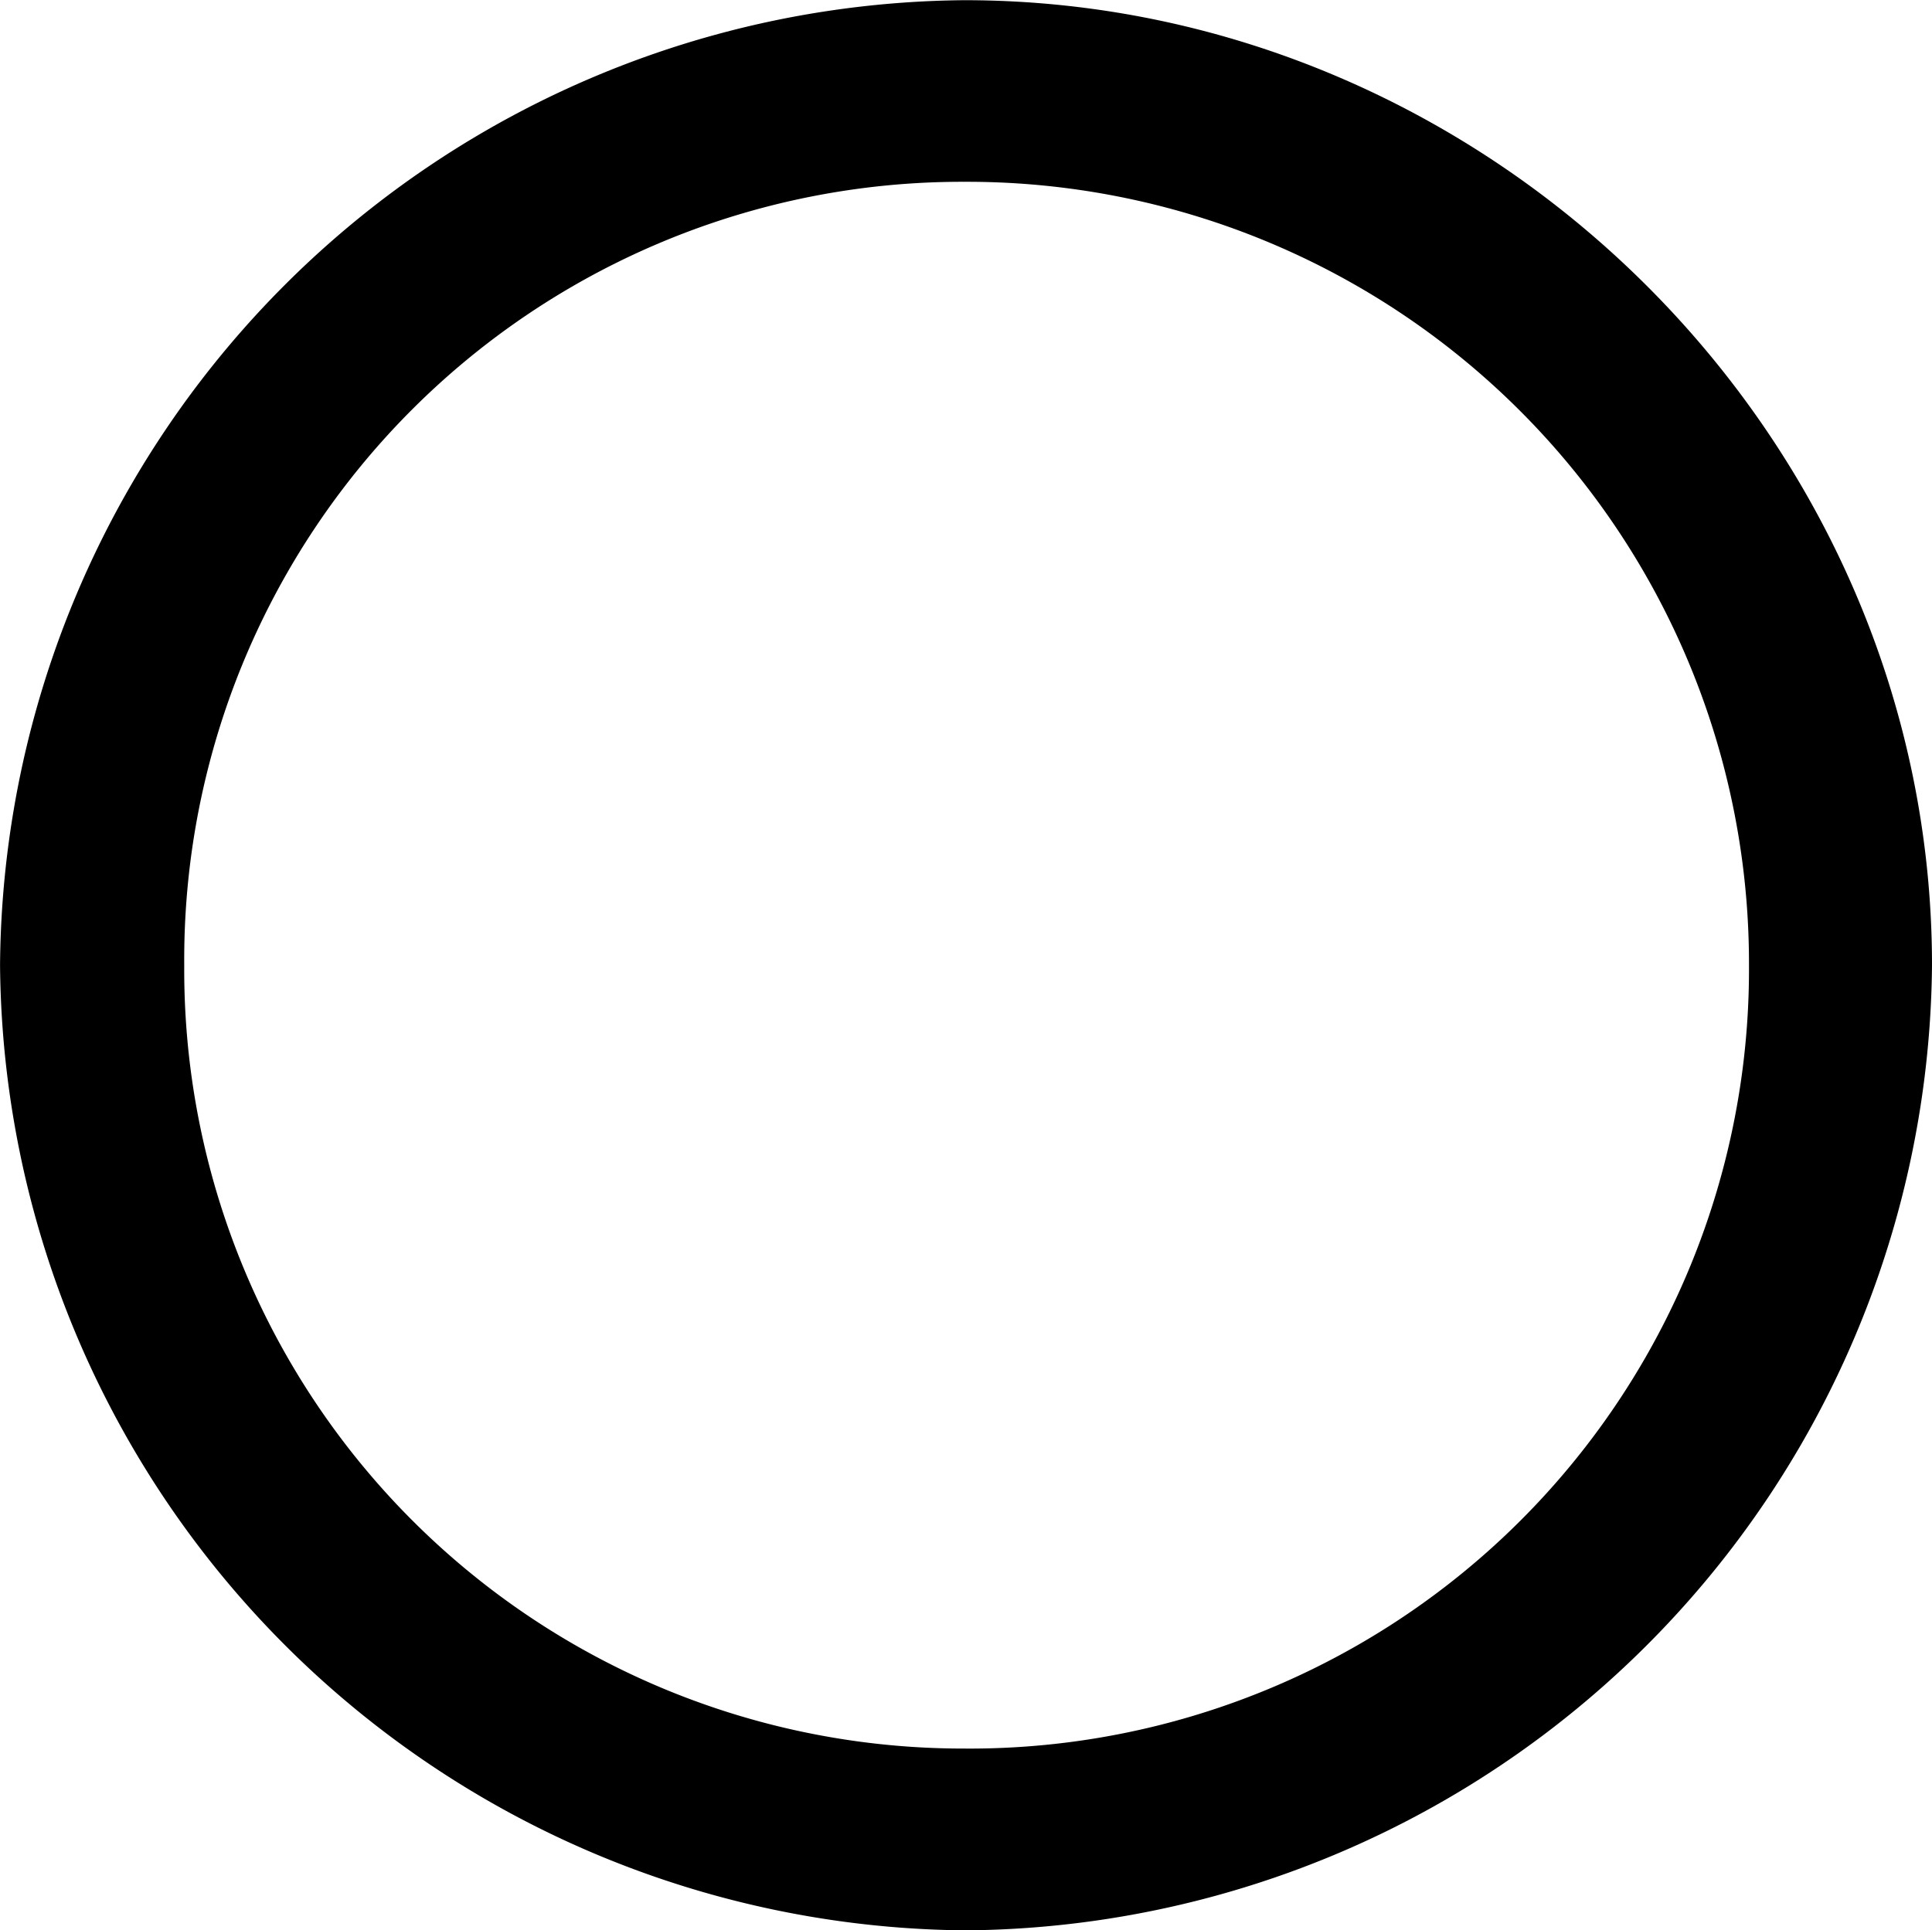 <svg xmlns="http://www.w3.org/2000/svg" viewBox="0 0 78.857 78.809">
  <path d="M46.24,4.15a39.744,39.744,0,0,0,39.453-39.4c0-21.533-17.969-39.4-39.5-39.4a39.691,39.691,0,0,0-39.355,39.4A39.734,39.734,0,0,0,46.24,4.15Zm0-7.422A31.791,31.791,0,0,1,14.356-35.254,31.749,31.749,0,0,1,46.191-67.236,31.915,31.915,0,0,1,78.223-35.254,31.812,31.812,0,0,1,46.24-3.271Z" transform="translate(-6.836 74.658)"/>
</svg>
